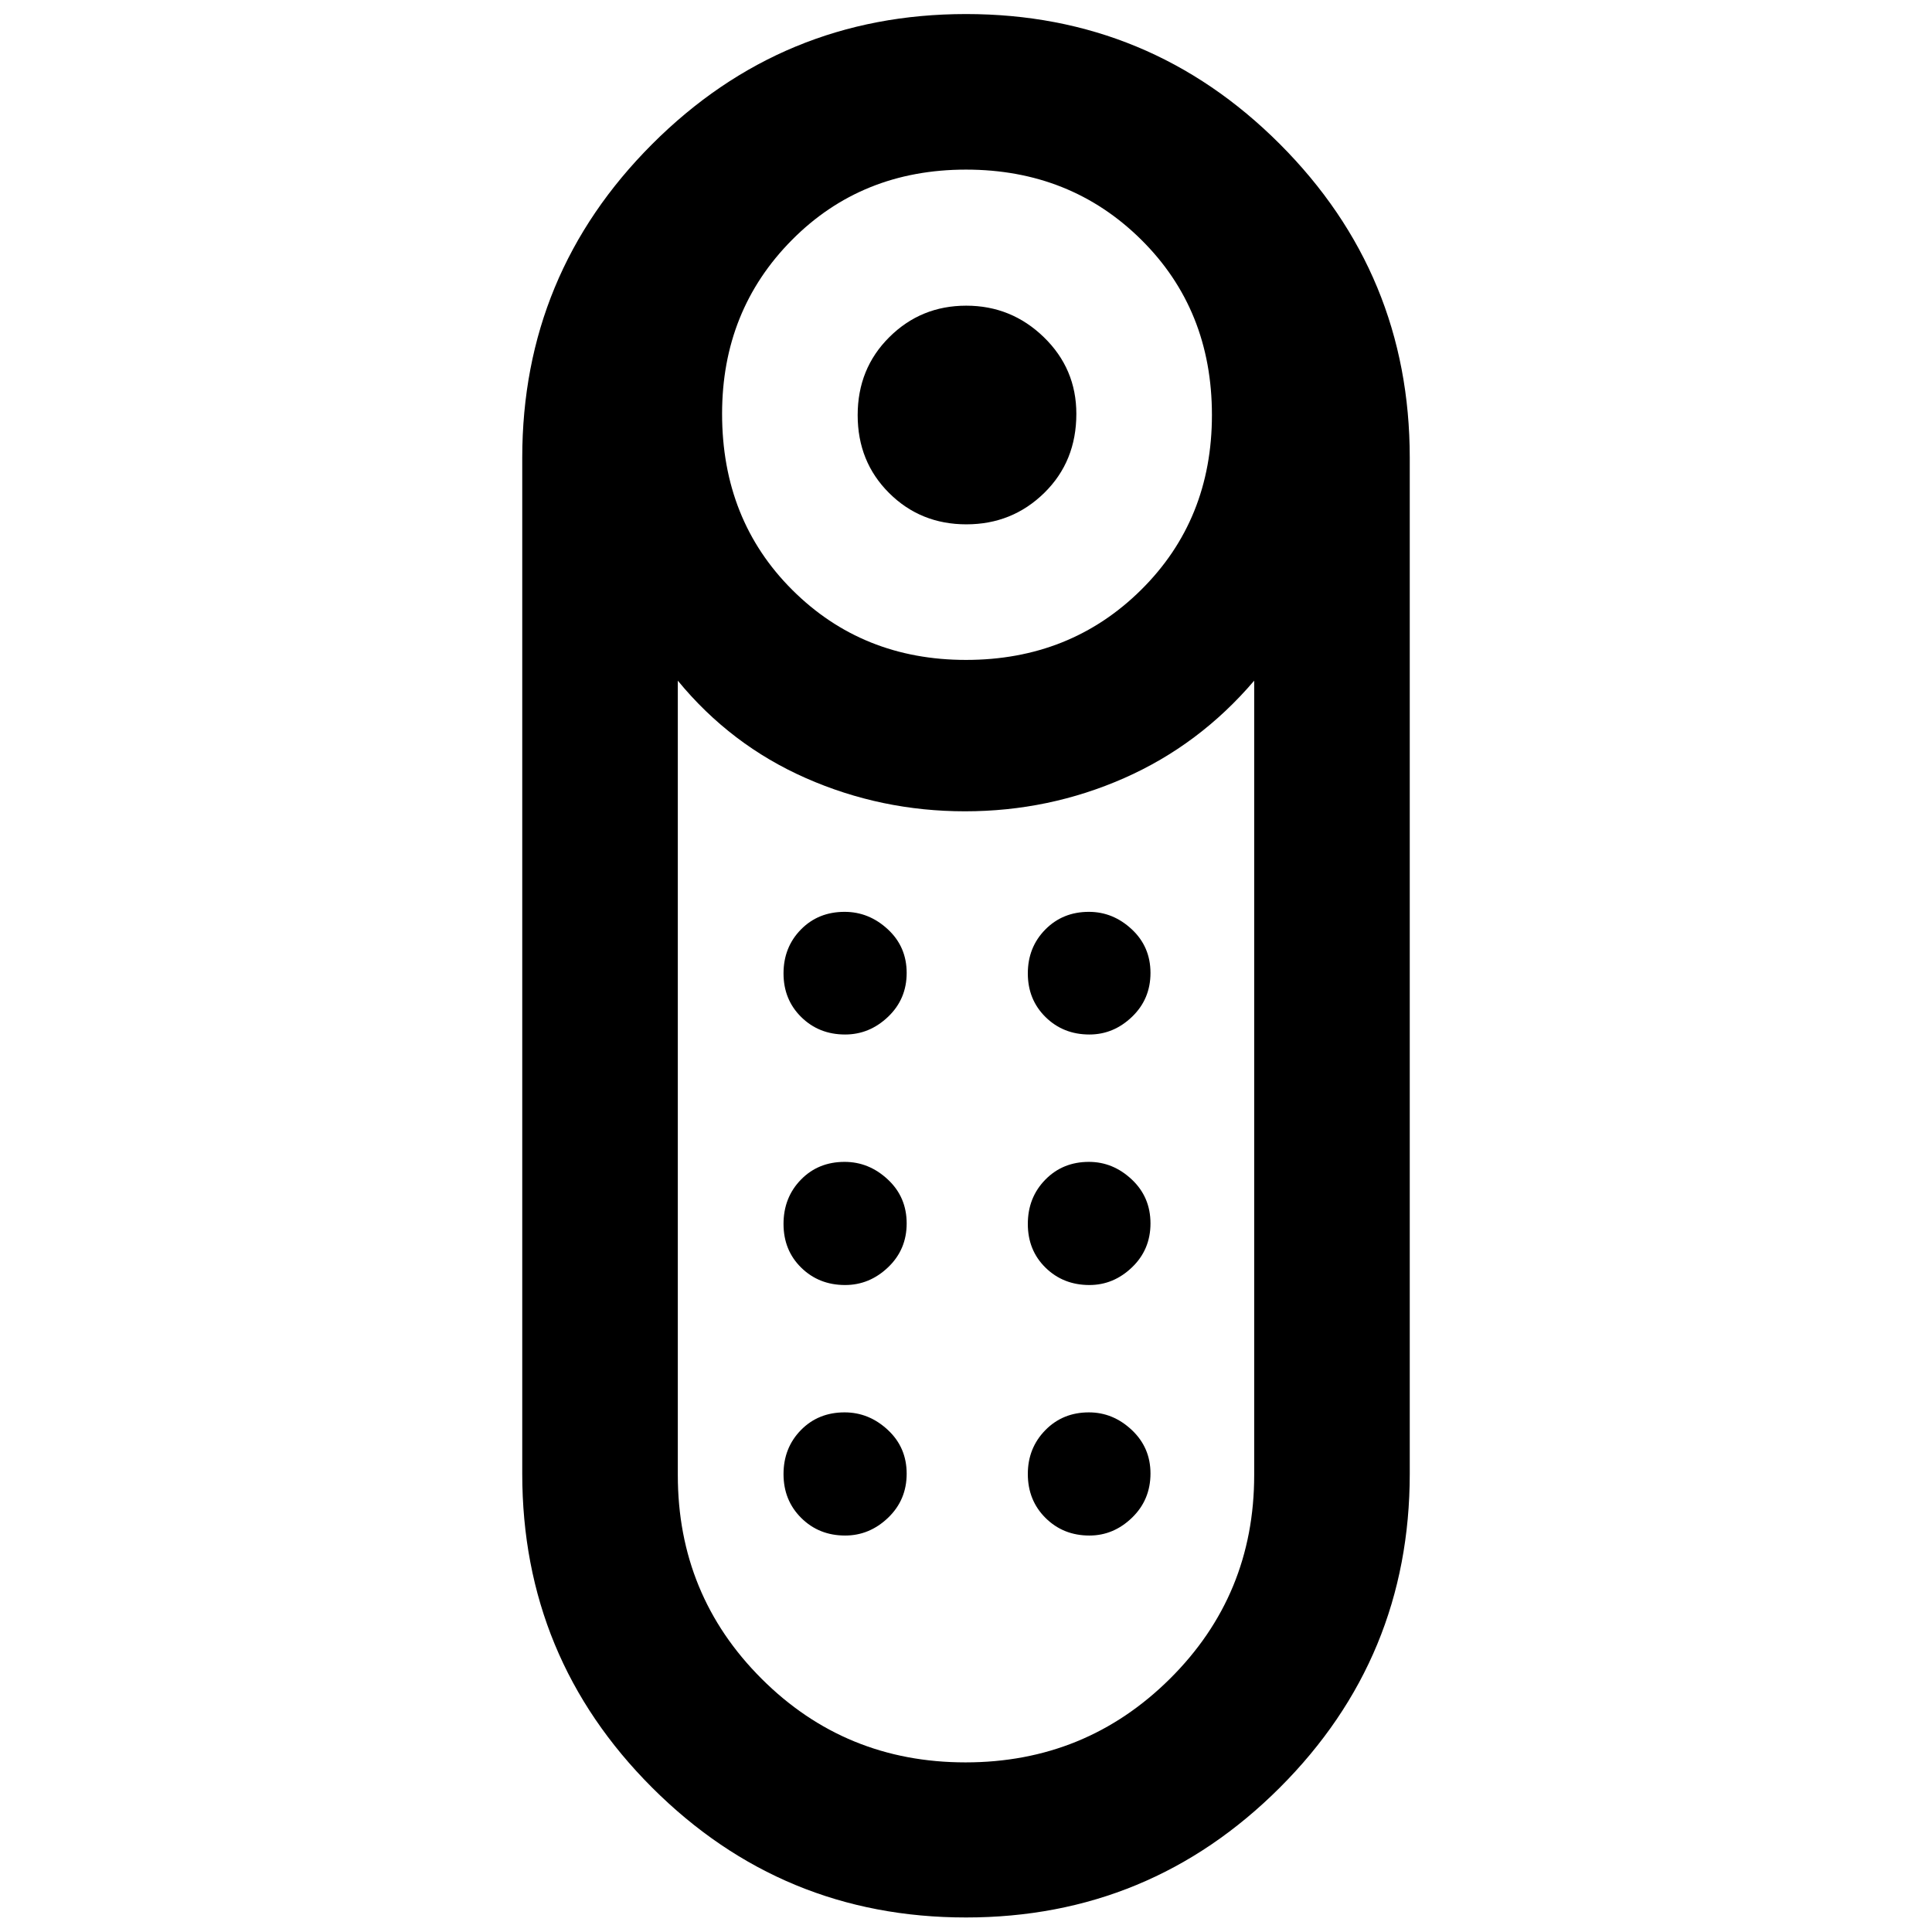 <svg xmlns="http://www.w3.org/2000/svg" height="48" viewBox="0 -960 960 960" width="48"><path d="M480.19-699.46q-22.76 0-38.39-15.55-15.63-15.55-15.63-38.7 0-23.15 15.73-38.77 15.73-15.63 38.2-15.63 22.47 0 38.6 15.68 16.13 15.68 16.13 38.07 0 23.65-15.94 39.28-15.93 15.62-38.7 15.62Zm-.22 692.24q-91.36 0-155.92-64.51-64.55-64.51-64.55-155.99v-504.8q0-91.28 64.58-155.89 64.59-64.61 155.95-64.61 91.36 0 155.92 64.61 64.55 64.61 64.55 155.89v504.8q0 91.48-64.58 155.99Q571.33-7.22 479.97-7.22Zm.03-624.87q51.86 0 87.03-34.83 35.17-34.84 35.17-86.86 0-52.37-35.17-87.15-35.17-34.79-87.03-34.79t-86.53 35q-34.67 34.99-34.67 86.32 0 52.74 34.88 87.53 34.88 34.78 86.32 34.78Zm-.25 547.81q59.73 0 101.59-41.56 41.86-41.55 41.86-101.24v-394.7q-27.24 31.95-64.64 48.43-37.4 16.48-79.05 16.48-41.64 0-79.05-16.48-37.42-16.48-63.66-48.43v394.74q0 59.61 41.61 101.18 41.61 41.58 101.34 41.58Zm-59.82-237.2q12.11 0 21.35-8.8 9.24-8.8 9.24-21.81 0-13.11-9.37-21.84-9.37-8.74-21.47-8.74-13.11 0-21.73 8.86-8.62 8.87-8.62 21.98 0 13.11 8.8 21.73 8.8 8.62 21.8 8.62Zm0-124.48q12.11 0 21.35-8.8 9.24-8.8 9.24-21.8 0-13.01-9.37-21.68t-21.47-8.67q-13.11 0-21.73 8.8-8.62 8.8-8.62 21.8 0 13.01 8.8 21.68t21.8 8.67Zm121.39 0q12.01 0 21.18-8.8t9.17-21.8q0-13.01-9.3-21.68t-21.3-8.67q-13.01 0-21.68 8.8t-8.67 21.8q0 13.01 8.8 21.68t21.8 8.67Zm0 124.48q12.01 0 21.18-8.8t9.17-21.81q0-13.11-9.3-21.84-9.3-8.74-21.3-8.74-13.01 0-21.68 8.86-8.67 8.87-8.67 21.98 0 13.11 8.8 21.73 8.8 8.62 21.8 8.62ZM419.93-197q12.11 0 21.35-8.83 9.24-8.84 9.24-21.9 0-13.06-9.37-21.76-9.37-8.71-21.47-8.71-13.11 0-21.73 8.82-8.62 8.82-8.62 21.86t8.8 21.78q8.8 8.74 21.8 8.74Zm121.39 0q12.01 0 21.18-8.87t9.17-21.98q0-12.87-9.3-21.61t-21.3-8.74q-13.01 0-21.68 8.87t-8.67 21.74q0 13.11 8.8 21.85 8.8 8.74 21.8 8.74ZM480-556.87Z"/></svg>
